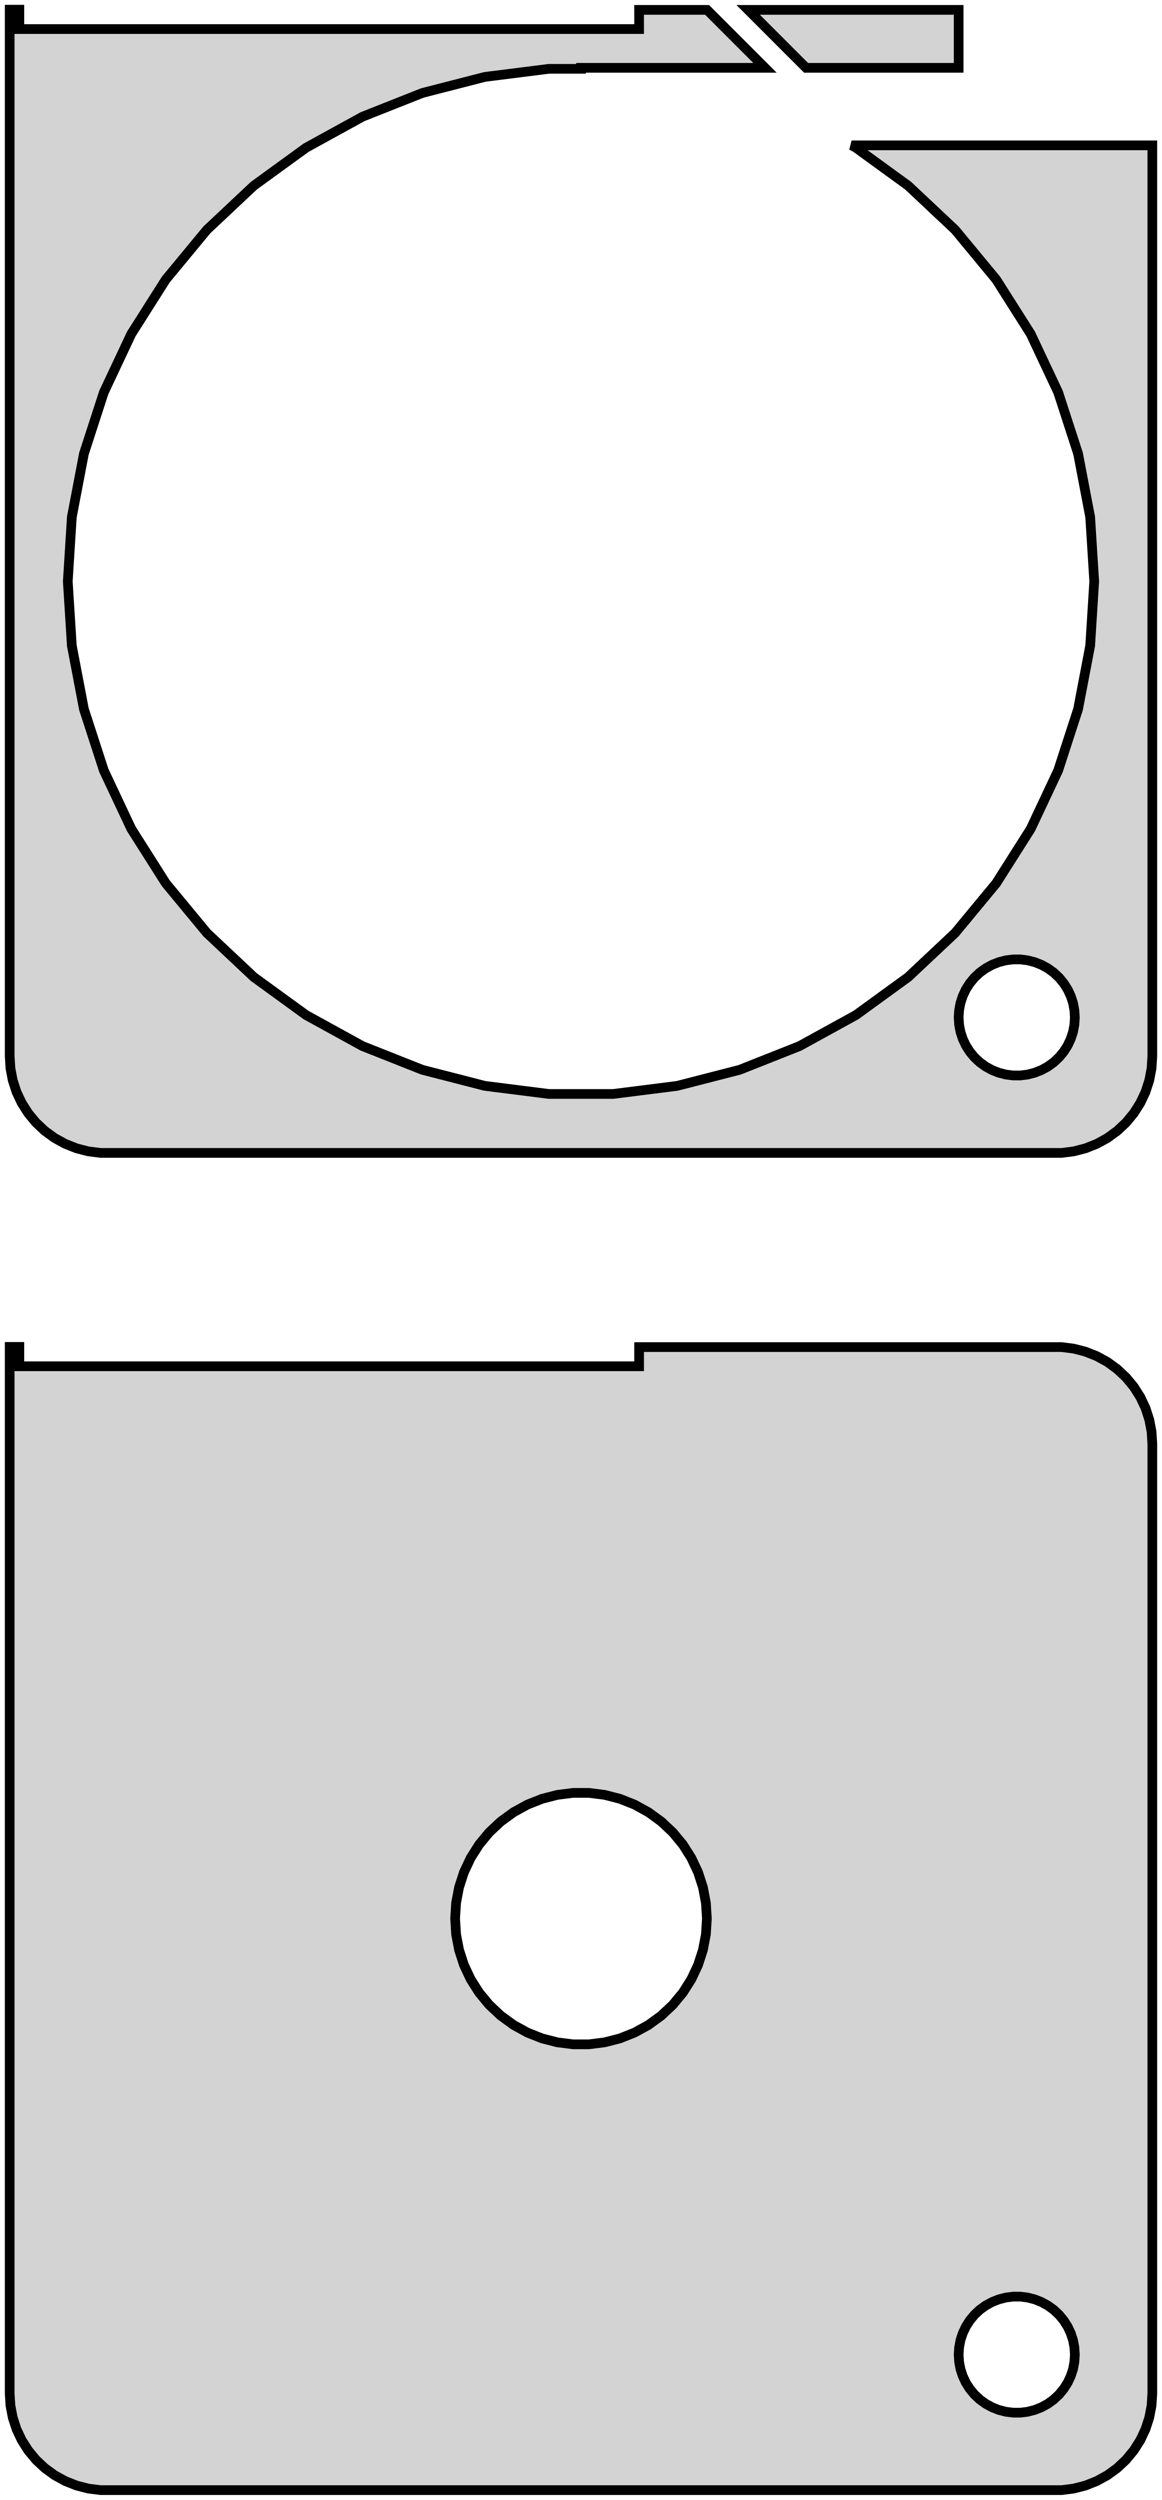 <?xml version="1.0" standalone="no"?>
<!DOCTYPE svg PUBLIC "-//W3C//DTD SVG 1.1//EN" "http://www.w3.org/Graphics/SVG/1.1/DTD/svg11.dtd">
<svg width="60mm" height="129mm" viewBox="-30 -237 60 129" xmlns="http://www.w3.org/2000/svg" version="1.1">
<title>OpenSCAD Model</title>
<path d="
M 25.437,-177.589 L 26.045,-177.745 L 26.629,-177.976 L 27.179,-178.278 L 27.687,-178.647 L 28.145,-179.077
 L 28.545,-179.561 L 28.881,-180.091 L 29.149,-180.659 L 29.343,-181.257 L 29.461,-181.873 L 29.5,-182.5
 L 29.5,-229.5 L 13.972,-229.5 L 14.199,-229.375 L 16.892,-227.419 L 19.318,-225.14 L 21.439,-222.576
 L 23.222,-219.766 L 24.639,-216.755 L 25.667,-213.59 L 26.291,-210.321 L 26.5,-207 L 26.291,-203.679
 L 25.667,-200.41 L 24.639,-197.245 L 23.222,-194.234 L 21.439,-191.424 L 19.318,-188.86 L 16.892,-186.581
 L 14.199,-184.625 L 11.283,-183.022 L 8.189,-181.797 L 4.966,-180.969 L 1.664,-180.552 L -1.664,-180.552
 L -4.966,-180.969 L -8.189,-181.797 L -11.283,-183.022 L -14.199,-184.625 L -16.892,-186.581 L -19.318,-188.86
 L -21.439,-191.424 L -23.222,-194.234 L -24.639,-197.245 L -25.667,-200.41 L -26.291,-203.679 L -26.5,-207
 L -26.291,-210.321 L -25.667,-213.59 L -24.639,-216.755 L -23.222,-219.766 L -21.439,-222.576 L -19.318,-225.14
 L -16.892,-227.419 L -14.199,-229.375 L -11.283,-230.978 L -8.189,-232.203 L -4.966,-233.031 L -1.664,-233.448
 L 0,-233.448 L 0,-233.5 L 9.5,-233.5 L 6.51,-236.49 L 3,-236.49 L 3,-235.5
 L -29,-235.5 L -29,-236.5 L -29.5,-236.5 L -29.5,-182.5 L -29.461,-181.873 L -29.343,-181.257
 L -29.149,-180.659 L -28.881,-180.091 L -28.545,-179.561 L -28.145,-179.077 L -27.687,-178.647 L -27.179,-178.278
 L -26.629,-177.976 L -26.045,-177.745 L -25.437,-177.589 L -24.814,-177.51 L 24.814,-177.51 z
M 22.312,-181.506 L 21.938,-181.553 L 21.573,-181.647 L 21.223,-181.786 L 20.892,-181.967 L 20.588,-182.188
 L 20.313,-182.446 L 20.073,-182.737 L 19.871,-183.055 L 19.711,-183.396 L 19.594,-183.754 L 19.524,-184.124
 L 19.5,-184.5 L 19.524,-184.876 L 19.594,-185.246 L 19.711,-185.604 L 19.871,-185.945 L 20.073,-186.263
 L 20.313,-186.554 L 20.588,-186.812 L 20.892,-187.033 L 21.223,-187.214 L 21.573,-187.353 L 21.938,-187.447
 L 22.312,-187.494 L 22.688,-187.494 L 23.062,-187.447 L 23.427,-187.353 L 23.777,-187.214 L 24.108,-187.033
 L 24.412,-186.812 L 24.687,-186.554 L 24.927,-186.263 L 25.129,-185.945 L 25.289,-185.604 L 25.406,-185.246
 L 25.476,-184.876 L 25.5,-184.5 L 25.476,-184.124 L 25.406,-183.754 L 25.289,-183.396 L 25.129,-183.055
 L 24.927,-182.737 L 24.687,-182.446 L 24.412,-182.188 L 24.108,-181.967 L 23.777,-181.786 L 23.427,-181.647
 L 23.062,-181.553 L 22.688,-181.506 z
M 19.5,-236.49 L 8.631,-236.49 L 11.621,-233.5 L 19.5,-233.5 z
M 25.437,-108.589 L 26.045,-108.745 L 26.629,-108.976 L 27.179,-109.278 L 27.687,-109.647 L 28.145,-110.077
 L 28.545,-110.561 L 28.881,-111.091 L 29.149,-111.659 L 29.343,-112.257 L 29.461,-112.873 L 29.5,-113.5
 L 29.5,-162.5 L 29.461,-163.127 L 29.343,-163.743 L 29.149,-164.341 L 28.881,-164.909 L 28.545,-165.439
 L 28.145,-165.923 L 27.687,-166.353 L 27.179,-166.722 L 26.629,-167.024 L 26.045,-167.255 L 25.437,-167.411
 L 24.814,-167.49 L 3,-167.49 L 3,-166.5 L -29,-166.5 L -29,-167.5 L -29.5,-167.5
 L -29.5,-113.5 L -29.461,-112.873 L -29.343,-112.257 L -29.149,-111.659 L -28.881,-111.091 L -28.545,-110.561
 L -28.145,-110.077 L -27.687,-109.647 L -27.179,-109.278 L -26.629,-108.976 L -26.045,-108.745 L -25.437,-108.589
 L -24.814,-108.51 L 24.814,-108.51 z
M -0.408,-131.513 L -1.218,-131.615 L -2.009,-131.818 L -2.768,-132.119 L -3.483,-132.512 L -4.143,-132.992
 L -4.738,-133.55 L -5.259,-134.179 L -5.696,-134.869 L -6.044,-135.607 L -6.296,-136.384 L -6.449,-137.185
 L -6.5,-138 L -6.449,-138.815 L -6.296,-139.616 L -6.044,-140.393 L -5.696,-141.131 L -5.259,-141.821
 L -4.738,-142.45 L -4.143,-143.008 L -3.483,-143.488 L -2.768,-143.881 L -2.009,-144.182 L -1.218,-144.385
 L -0.408,-144.487 L 0.408,-144.487 L 1.218,-144.385 L 2.009,-144.182 L 2.768,-143.881 L 3.483,-143.488
 L 4.143,-143.008 L 4.738,-142.45 L 5.259,-141.821 L 5.696,-141.131 L 6.044,-140.393 L 6.296,-139.616
 L 6.449,-138.815 L 6.5,-138 L 6.449,-137.185 L 6.296,-136.384 L 6.044,-135.607 L 5.696,-134.869
 L 5.259,-134.179 L 4.738,-133.55 L 4.143,-132.992 L 3.483,-132.512 L 2.768,-132.119 L 2.009,-131.818
 L 1.218,-131.615 L 0.408,-131.513 z
M 22.312,-112.506 L 21.938,-112.553 L 21.573,-112.647 L 21.223,-112.786 L 20.892,-112.967 L 20.588,-113.188
 L 20.313,-113.446 L 20.073,-113.737 L 19.871,-114.055 L 19.711,-114.396 L 19.594,-114.754 L 19.524,-115.124
 L 19.5,-115.5 L 19.524,-115.876 L 19.594,-116.246 L 19.711,-116.604 L 19.871,-116.945 L 20.073,-117.263
 L 20.313,-117.554 L 20.588,-117.812 L 20.892,-118.033 L 21.223,-118.214 L 21.573,-118.353 L 21.938,-118.447
 L 22.312,-118.494 L 22.688,-118.494 L 23.062,-118.447 L 23.427,-118.353 L 23.777,-118.214 L 24.108,-118.033
 L 24.412,-117.812 L 24.687,-117.554 L 24.927,-117.263 L 25.129,-116.945 L 25.289,-116.604 L 25.406,-116.246
 L 25.476,-115.876 L 25.5,-115.5 L 25.476,-115.124 L 25.406,-114.754 L 25.289,-114.396 L 25.129,-114.055
 L 24.927,-113.737 L 24.687,-113.446 L 24.412,-113.188 L 24.108,-112.967 L 23.777,-112.786 L 23.427,-112.647
 L 23.062,-112.553 L 22.688,-112.506 z
" stroke="black" fill="lightgray" stroke-width="0.5"/>
</svg>
